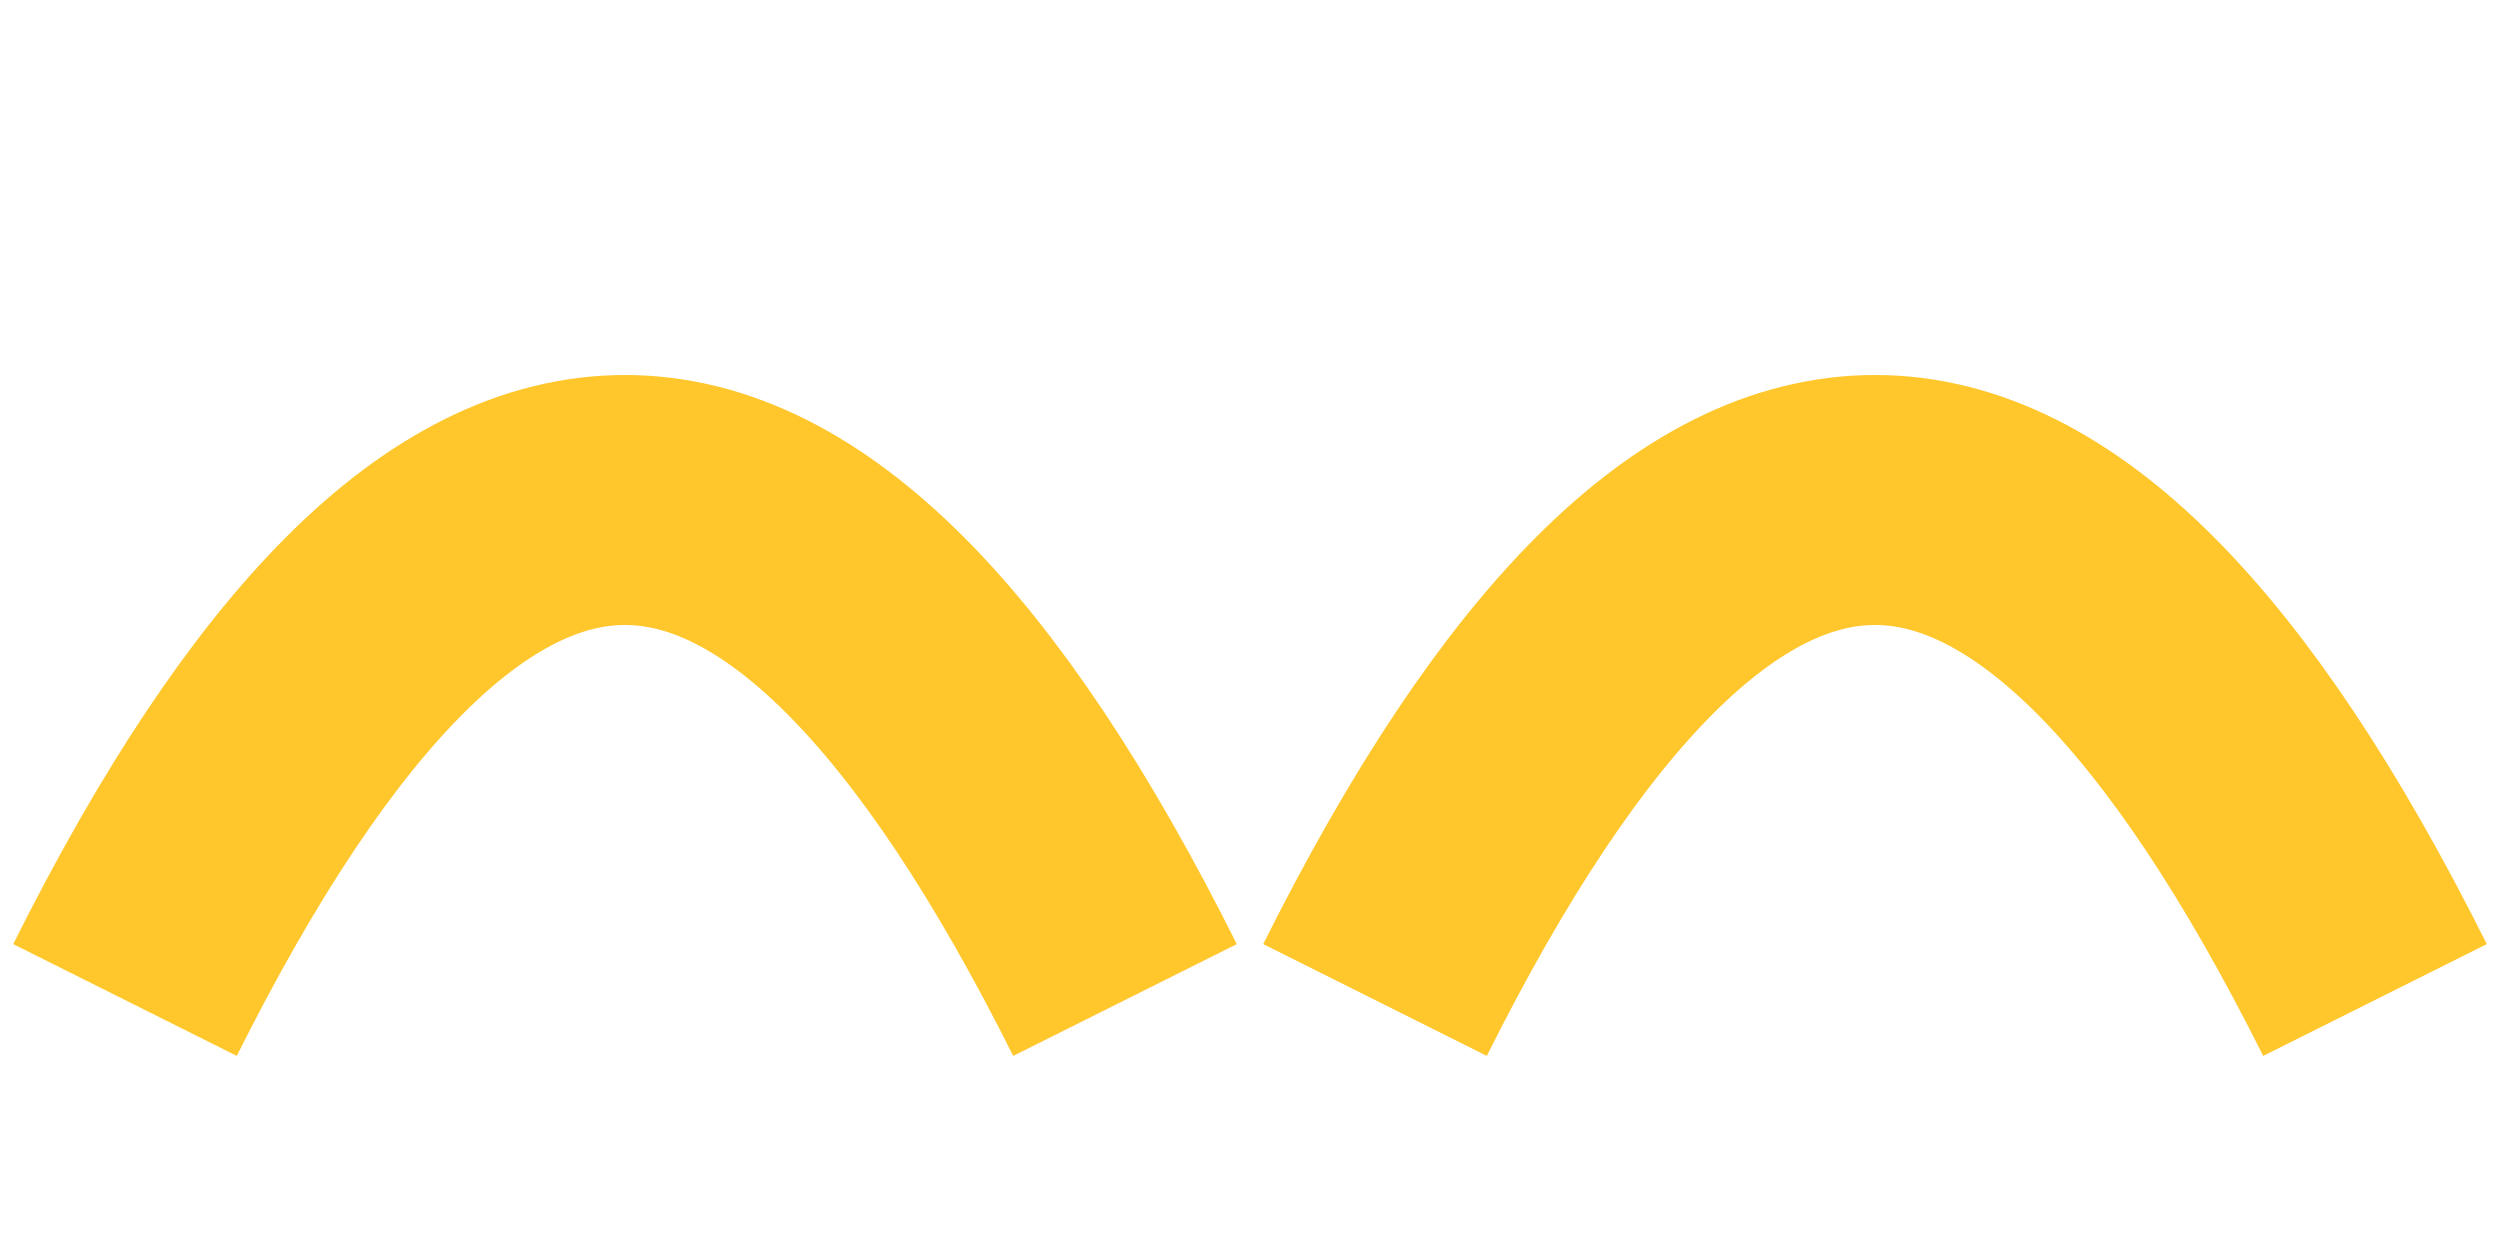 <svg xmlns="http://www.w3.org/2000/svg" width="200" height="100" viewBox="0 0 200 100">
  <path d="M 10 80 Q 50 0 90 80" fill="none" stroke="#FFC72C" stroke-width="20"/>
  <path d="M 110 80 Q 150 0 190 80" fill="none" stroke="#FFC72C" stroke-width="20"/>
</svg>
